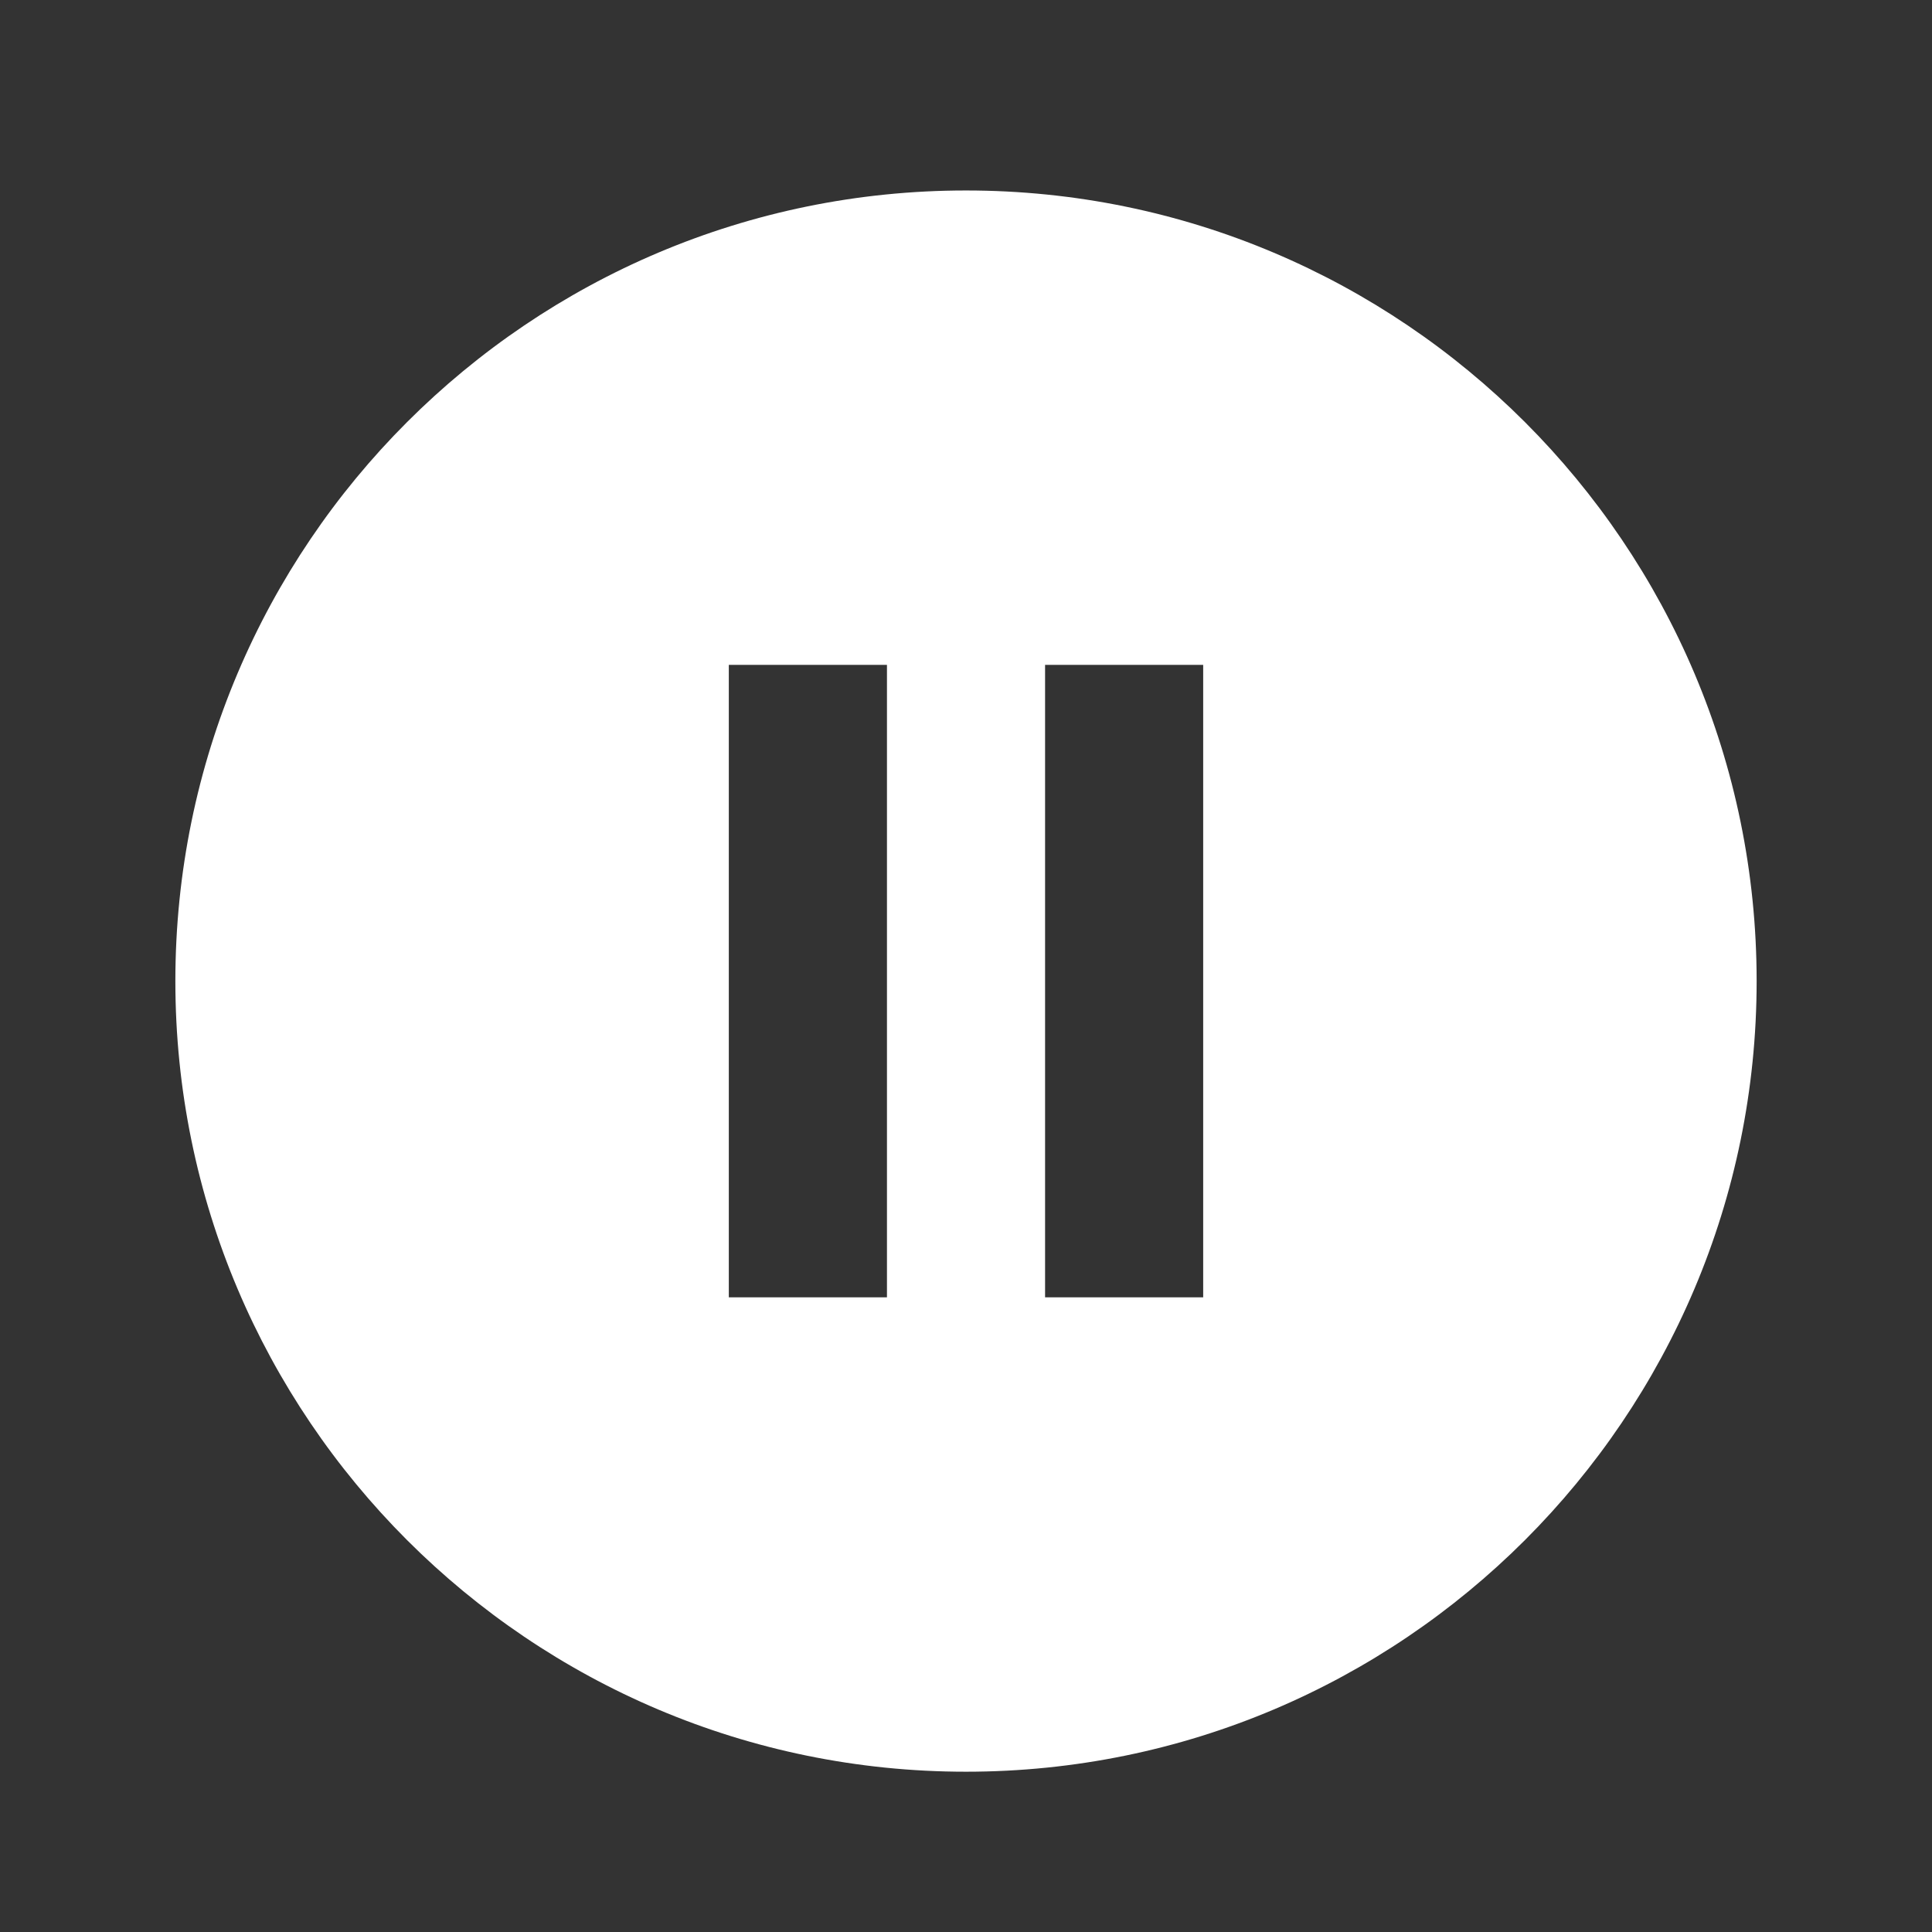 <svg width="56" height="56" viewBox="0 0 56 56" fill="none" xmlns="http://www.w3.org/2000/svg">
<rect x="0" y="0" width="56" height="56" fill="#333333" stroke="none"/>
<path d="M28 5.521C15.35 5.521 5.083 15.788 5.083 28.438C5.083 41.088 15.35 51.354 28 51.354C40.65 51.354 50.917 41.088 50.917 28.438C50.917 15.788 40.65 5.521 28 5.521ZM25.709 37.604H21.125V19.271H25.709V37.604ZM34.875 37.604H30.292V19.271H34.875V37.604Z" fill="white"/>
</svg>
